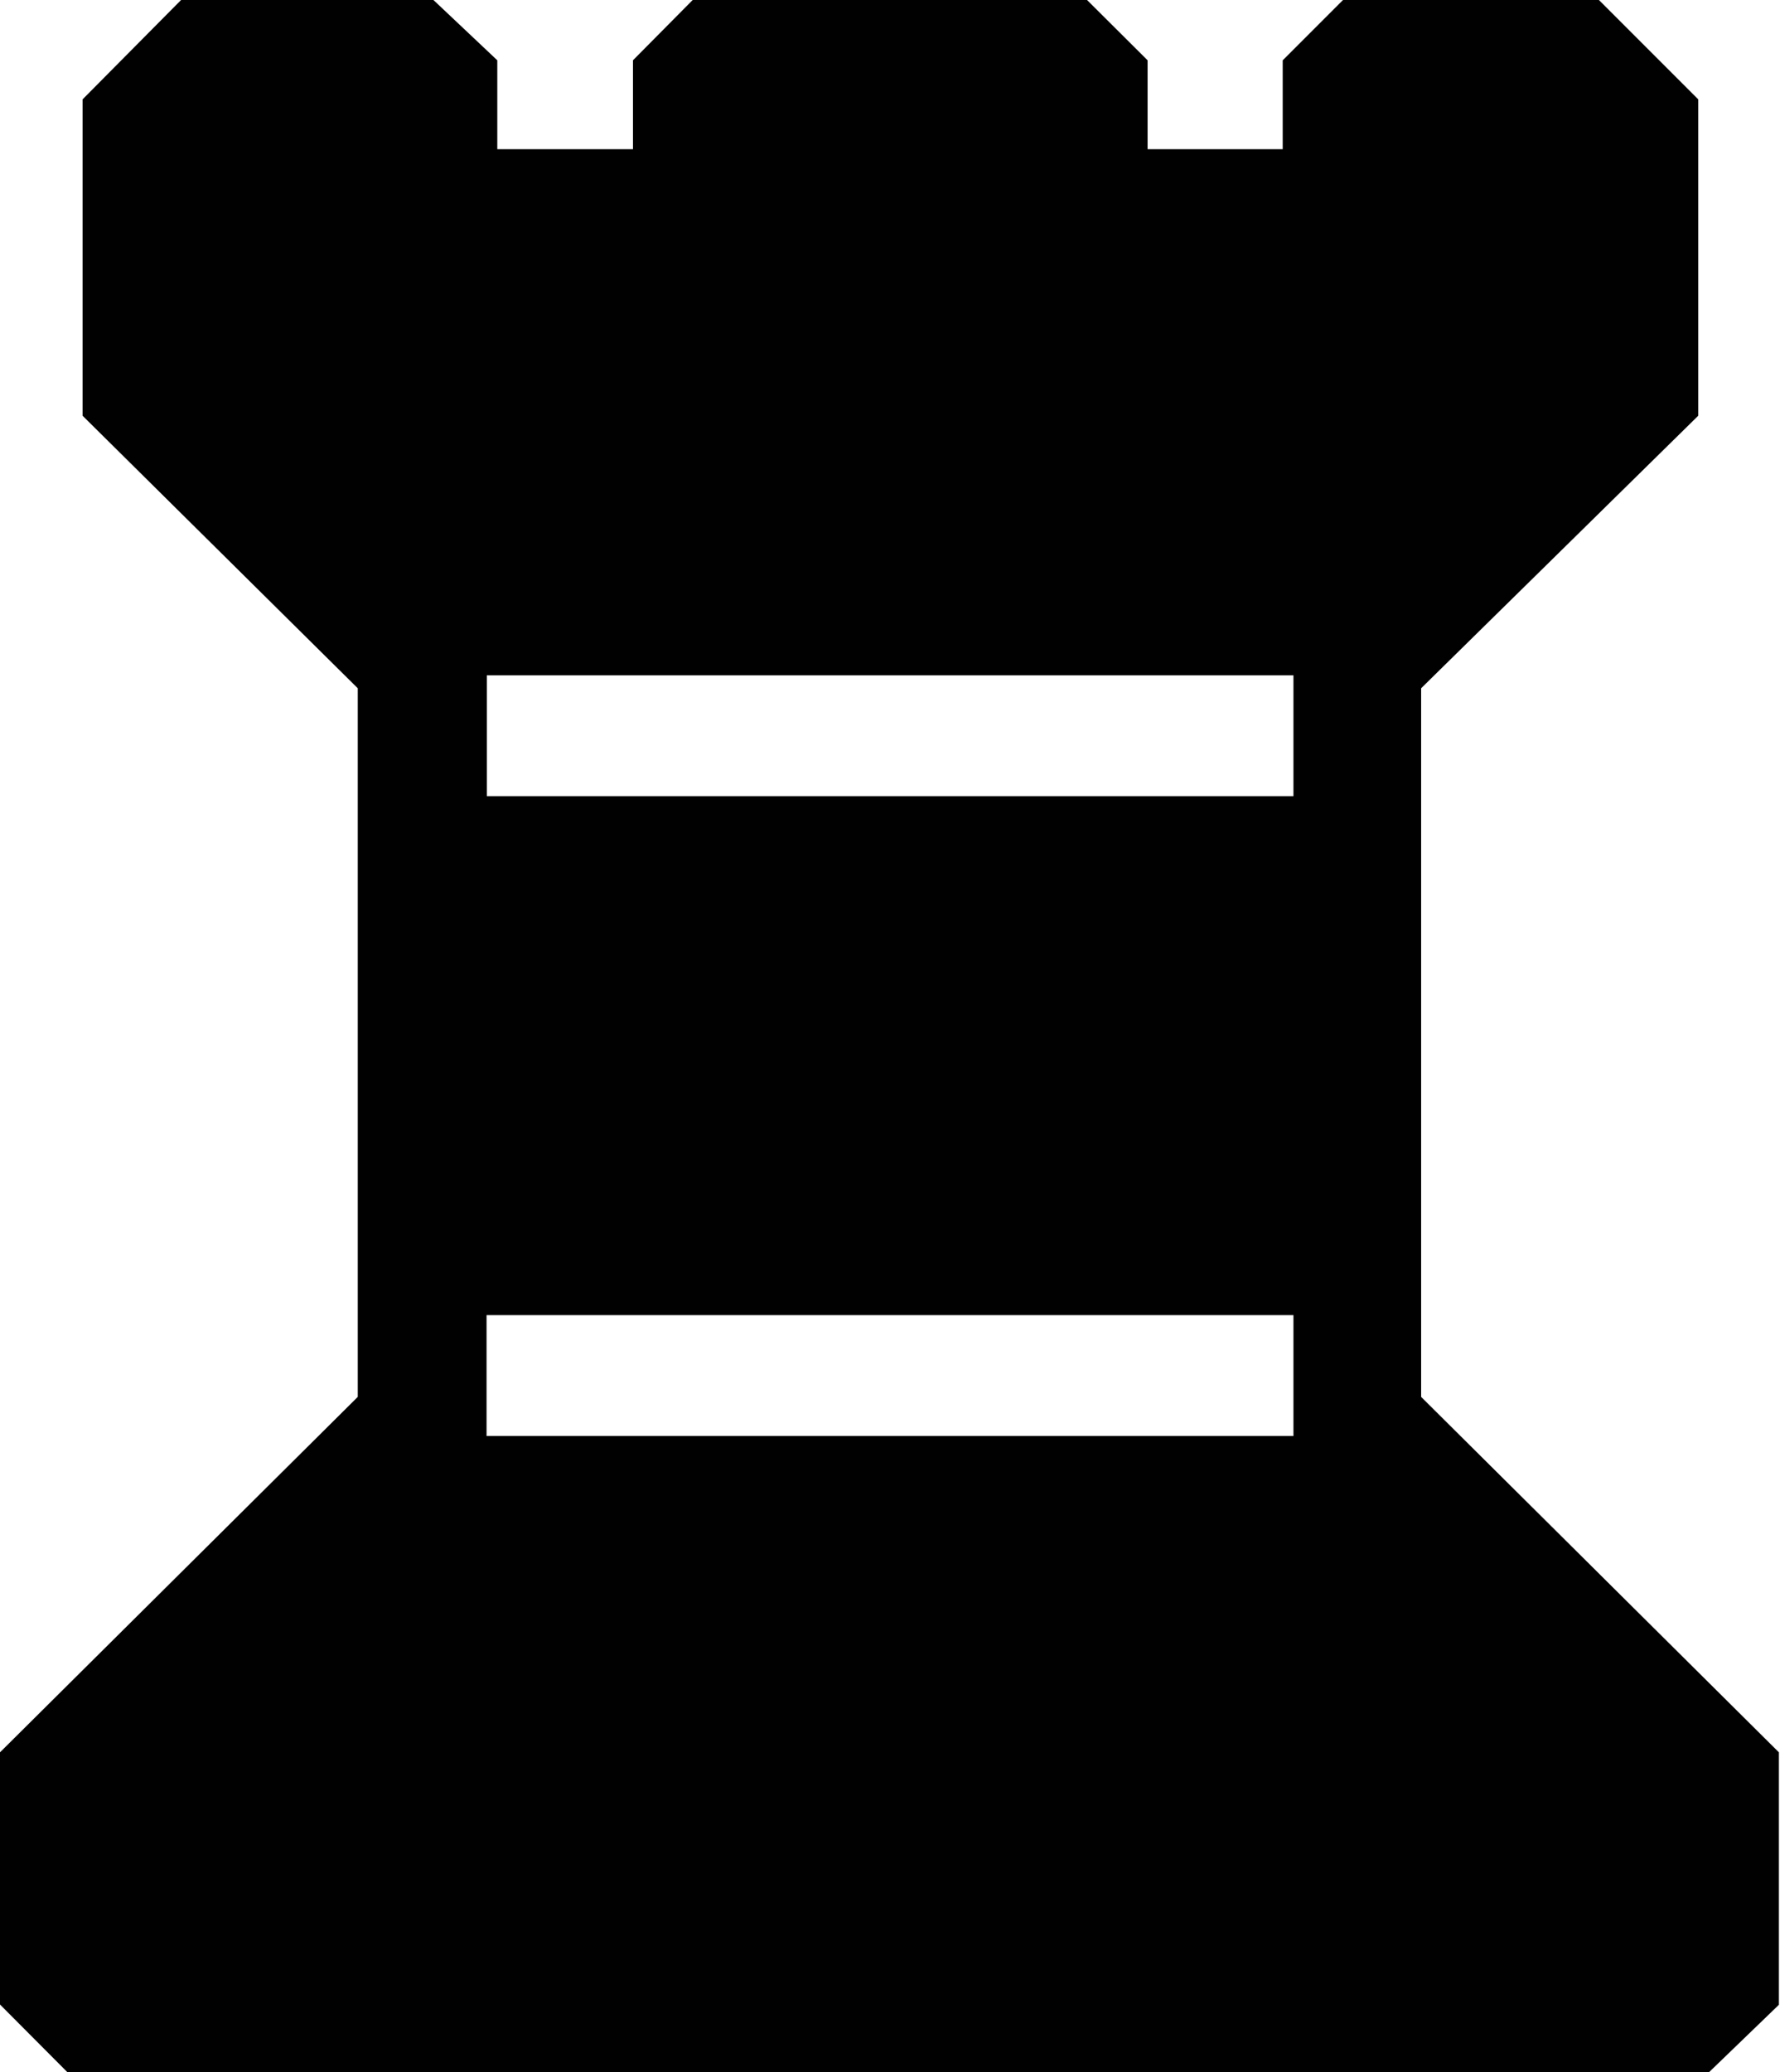 <svg xmlns="http://www.w3.org/2000/svg" viewBox="0 0 64.68 75.27">
  <title>black-rook</title>
  <path style="fill:#010101" d="M2.45,75.27L0,72.81V63.65L13,50.74V25L3,15.1V3.61L6.58,0h9.17l2.32,2.19V5.42H23V2.19L25.17,0H39.5L41.7,2.19V5.42h4.91V2.19L48.8,0h9.3l3.61,3.61V15.1L51.64,25V50.74l13,12.91v9.17L62.1,75.27H2.45m15.23-27.5v4.39H47V47.77H17.69m0-23.24v4.39H47V24.53H17.69" />
</svg>